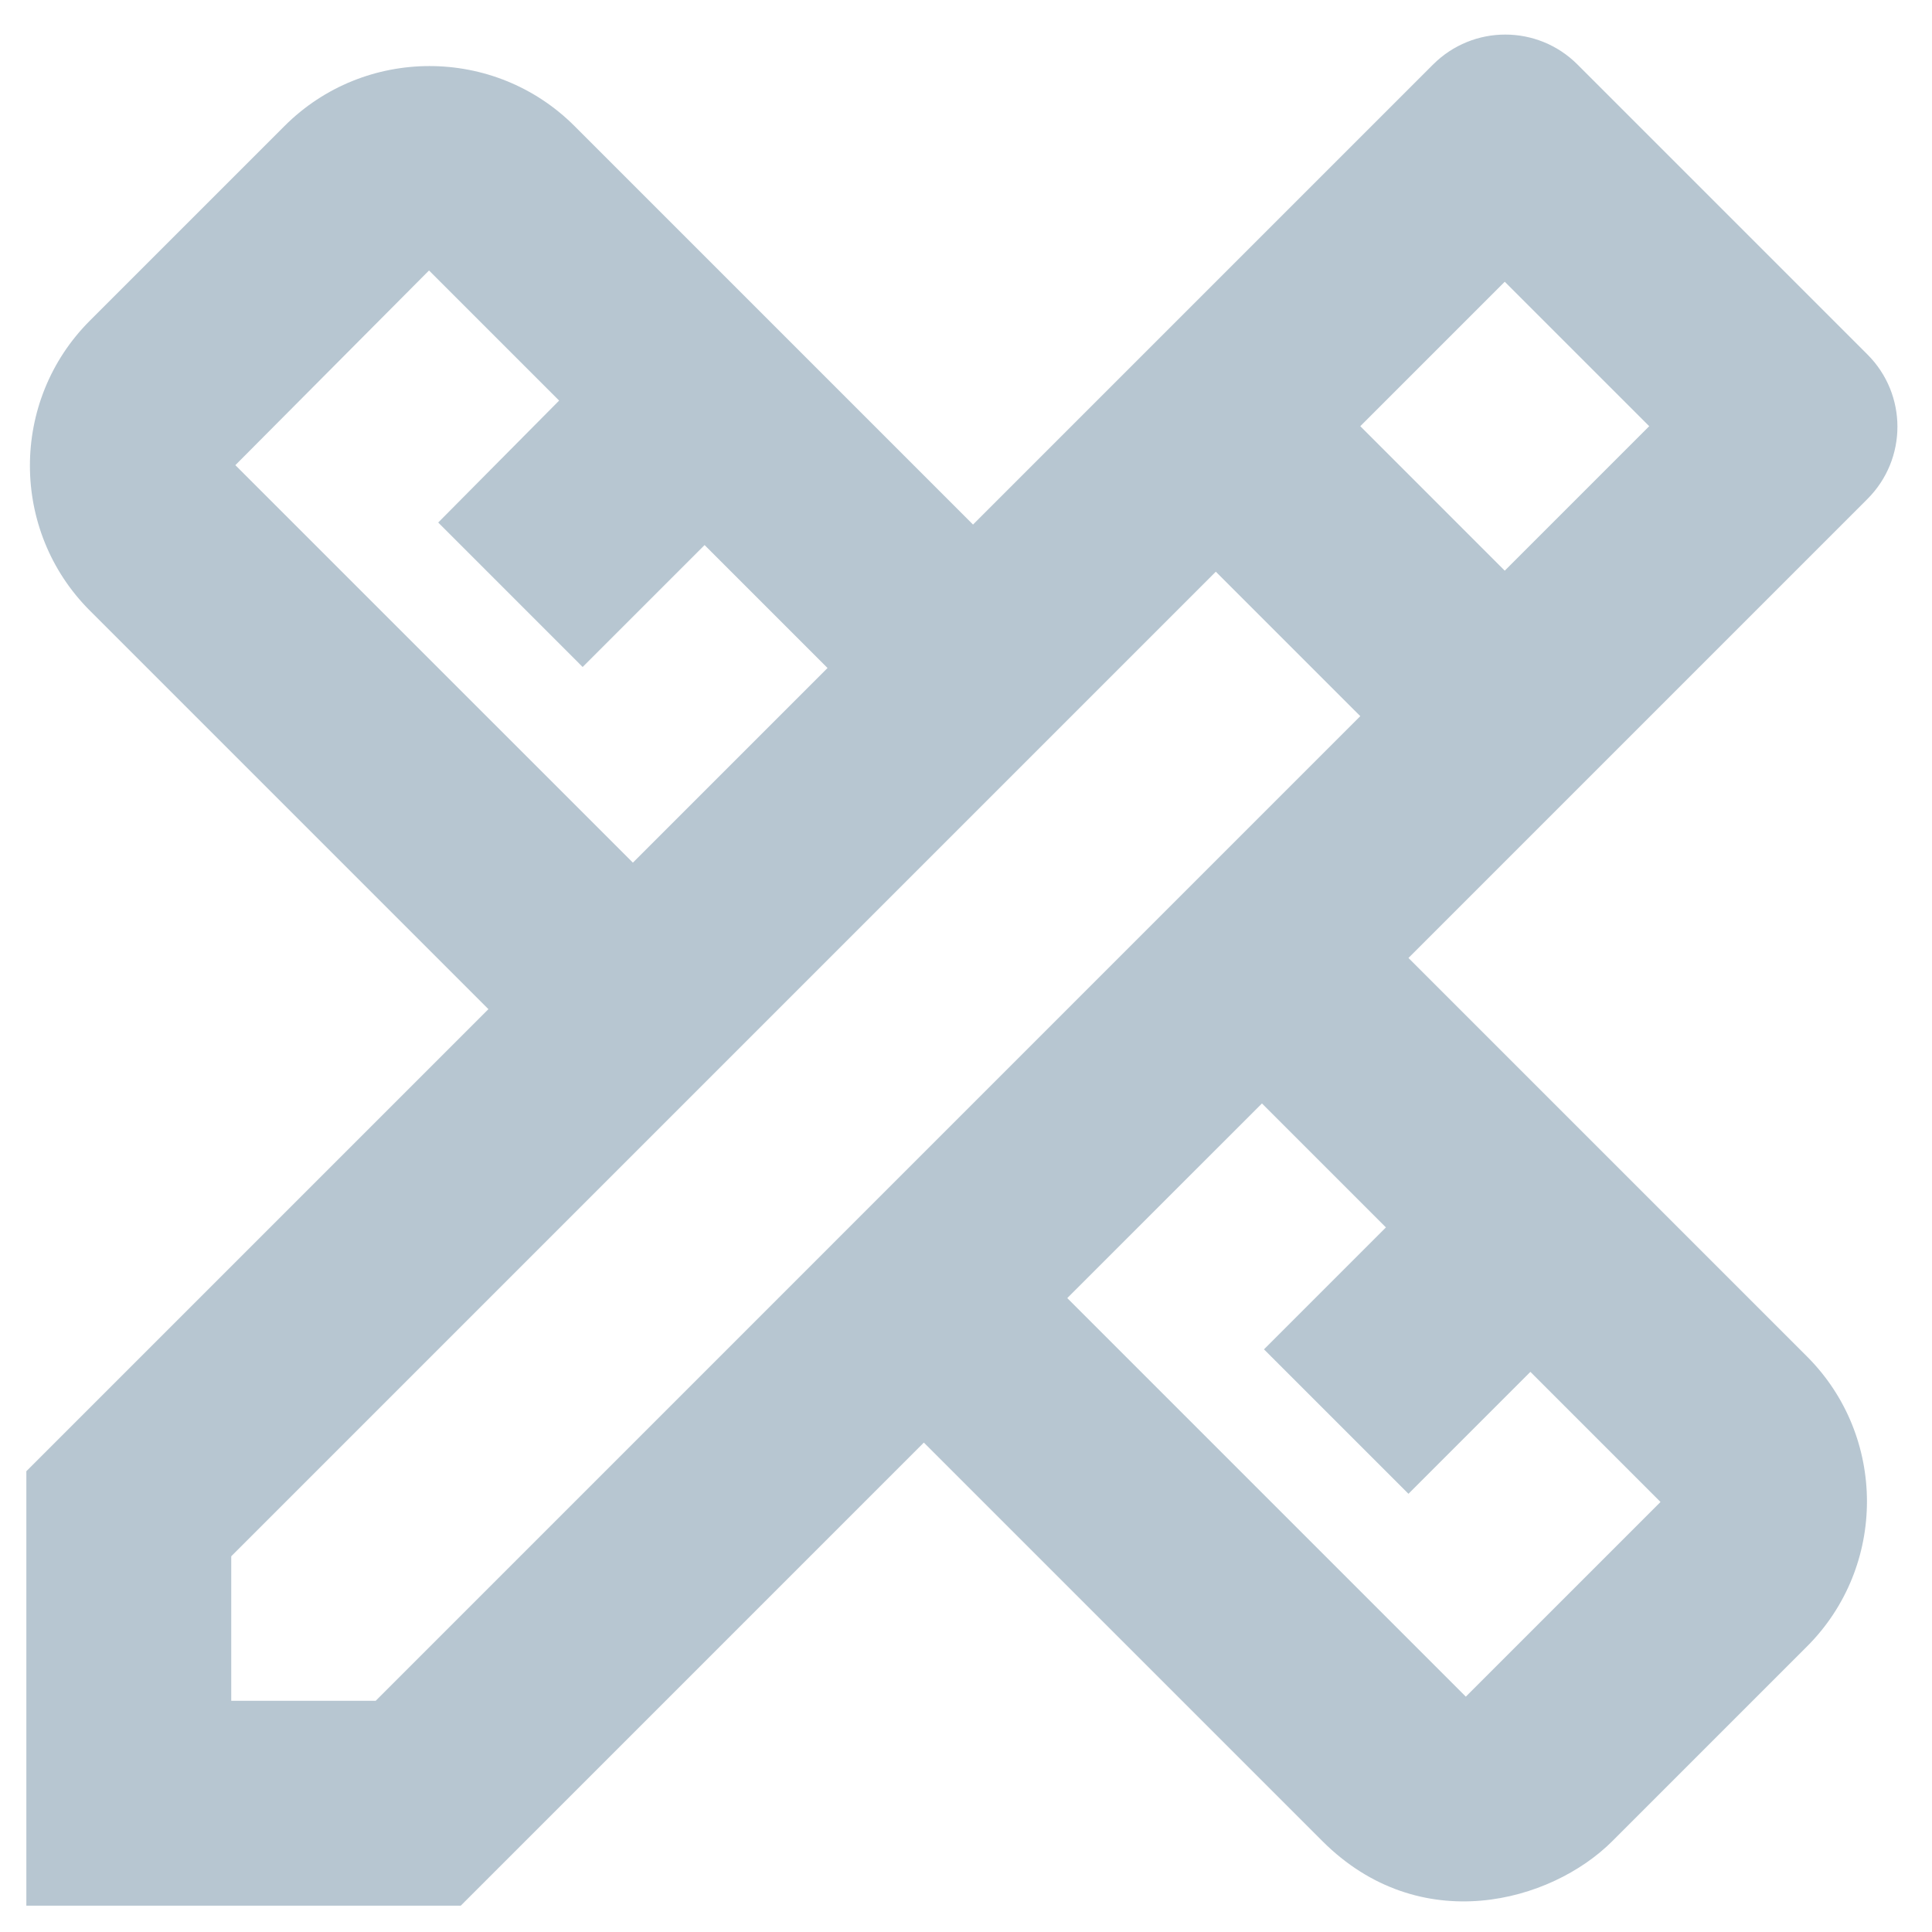 <svg width="55" height="55" viewBox="0 0 55 55" fill="none" xmlns="http://www.w3.org/2000/svg">
<path d="M53.163 14.204C54.3 13.067 54.3 11.229 53.163 10.092L44.908 1.837C43.771 0.7 41.933 0.7 40.796 1.837L27.7 14.933L16.354 3.587C14.079 1.312 10.375 1.312 8.1 3.587L2.558 9.129C0.283 11.404 0.283 15.108 2.558 17.383L13.904 28.729L0.75 41.883V54.25H13.117L26.3 41.067L37.646 52.413C40.417 55.183 44.15 54.163 45.9 52.413L51.442 46.871C53.717 44.596 53.717 40.892 51.442 38.617L40.096 27.271L53.163 14.204ZM6.7 13.242L12.213 7.7L15.917 11.404L12.475 14.875L16.587 18.988L20.058 15.517L23.558 19.017L18.017 24.558L6.7 13.242ZM39.454 34.942L35.983 38.413L40.096 42.525L43.567 39.054L47.271 42.758L41.729 48.3L30.383 36.954L35.925 31.413L39.454 34.942ZM10.696 48.417H6.583V44.304L34.612 16.275L38.404 20.067L38.725 20.387L10.696 48.417ZM38.725 12.133L42.837 8.021L46.95 12.133L42.837 16.246L38.725 12.133Z" fill="#104065" fill-opacity="0.3"/>
</svg>
